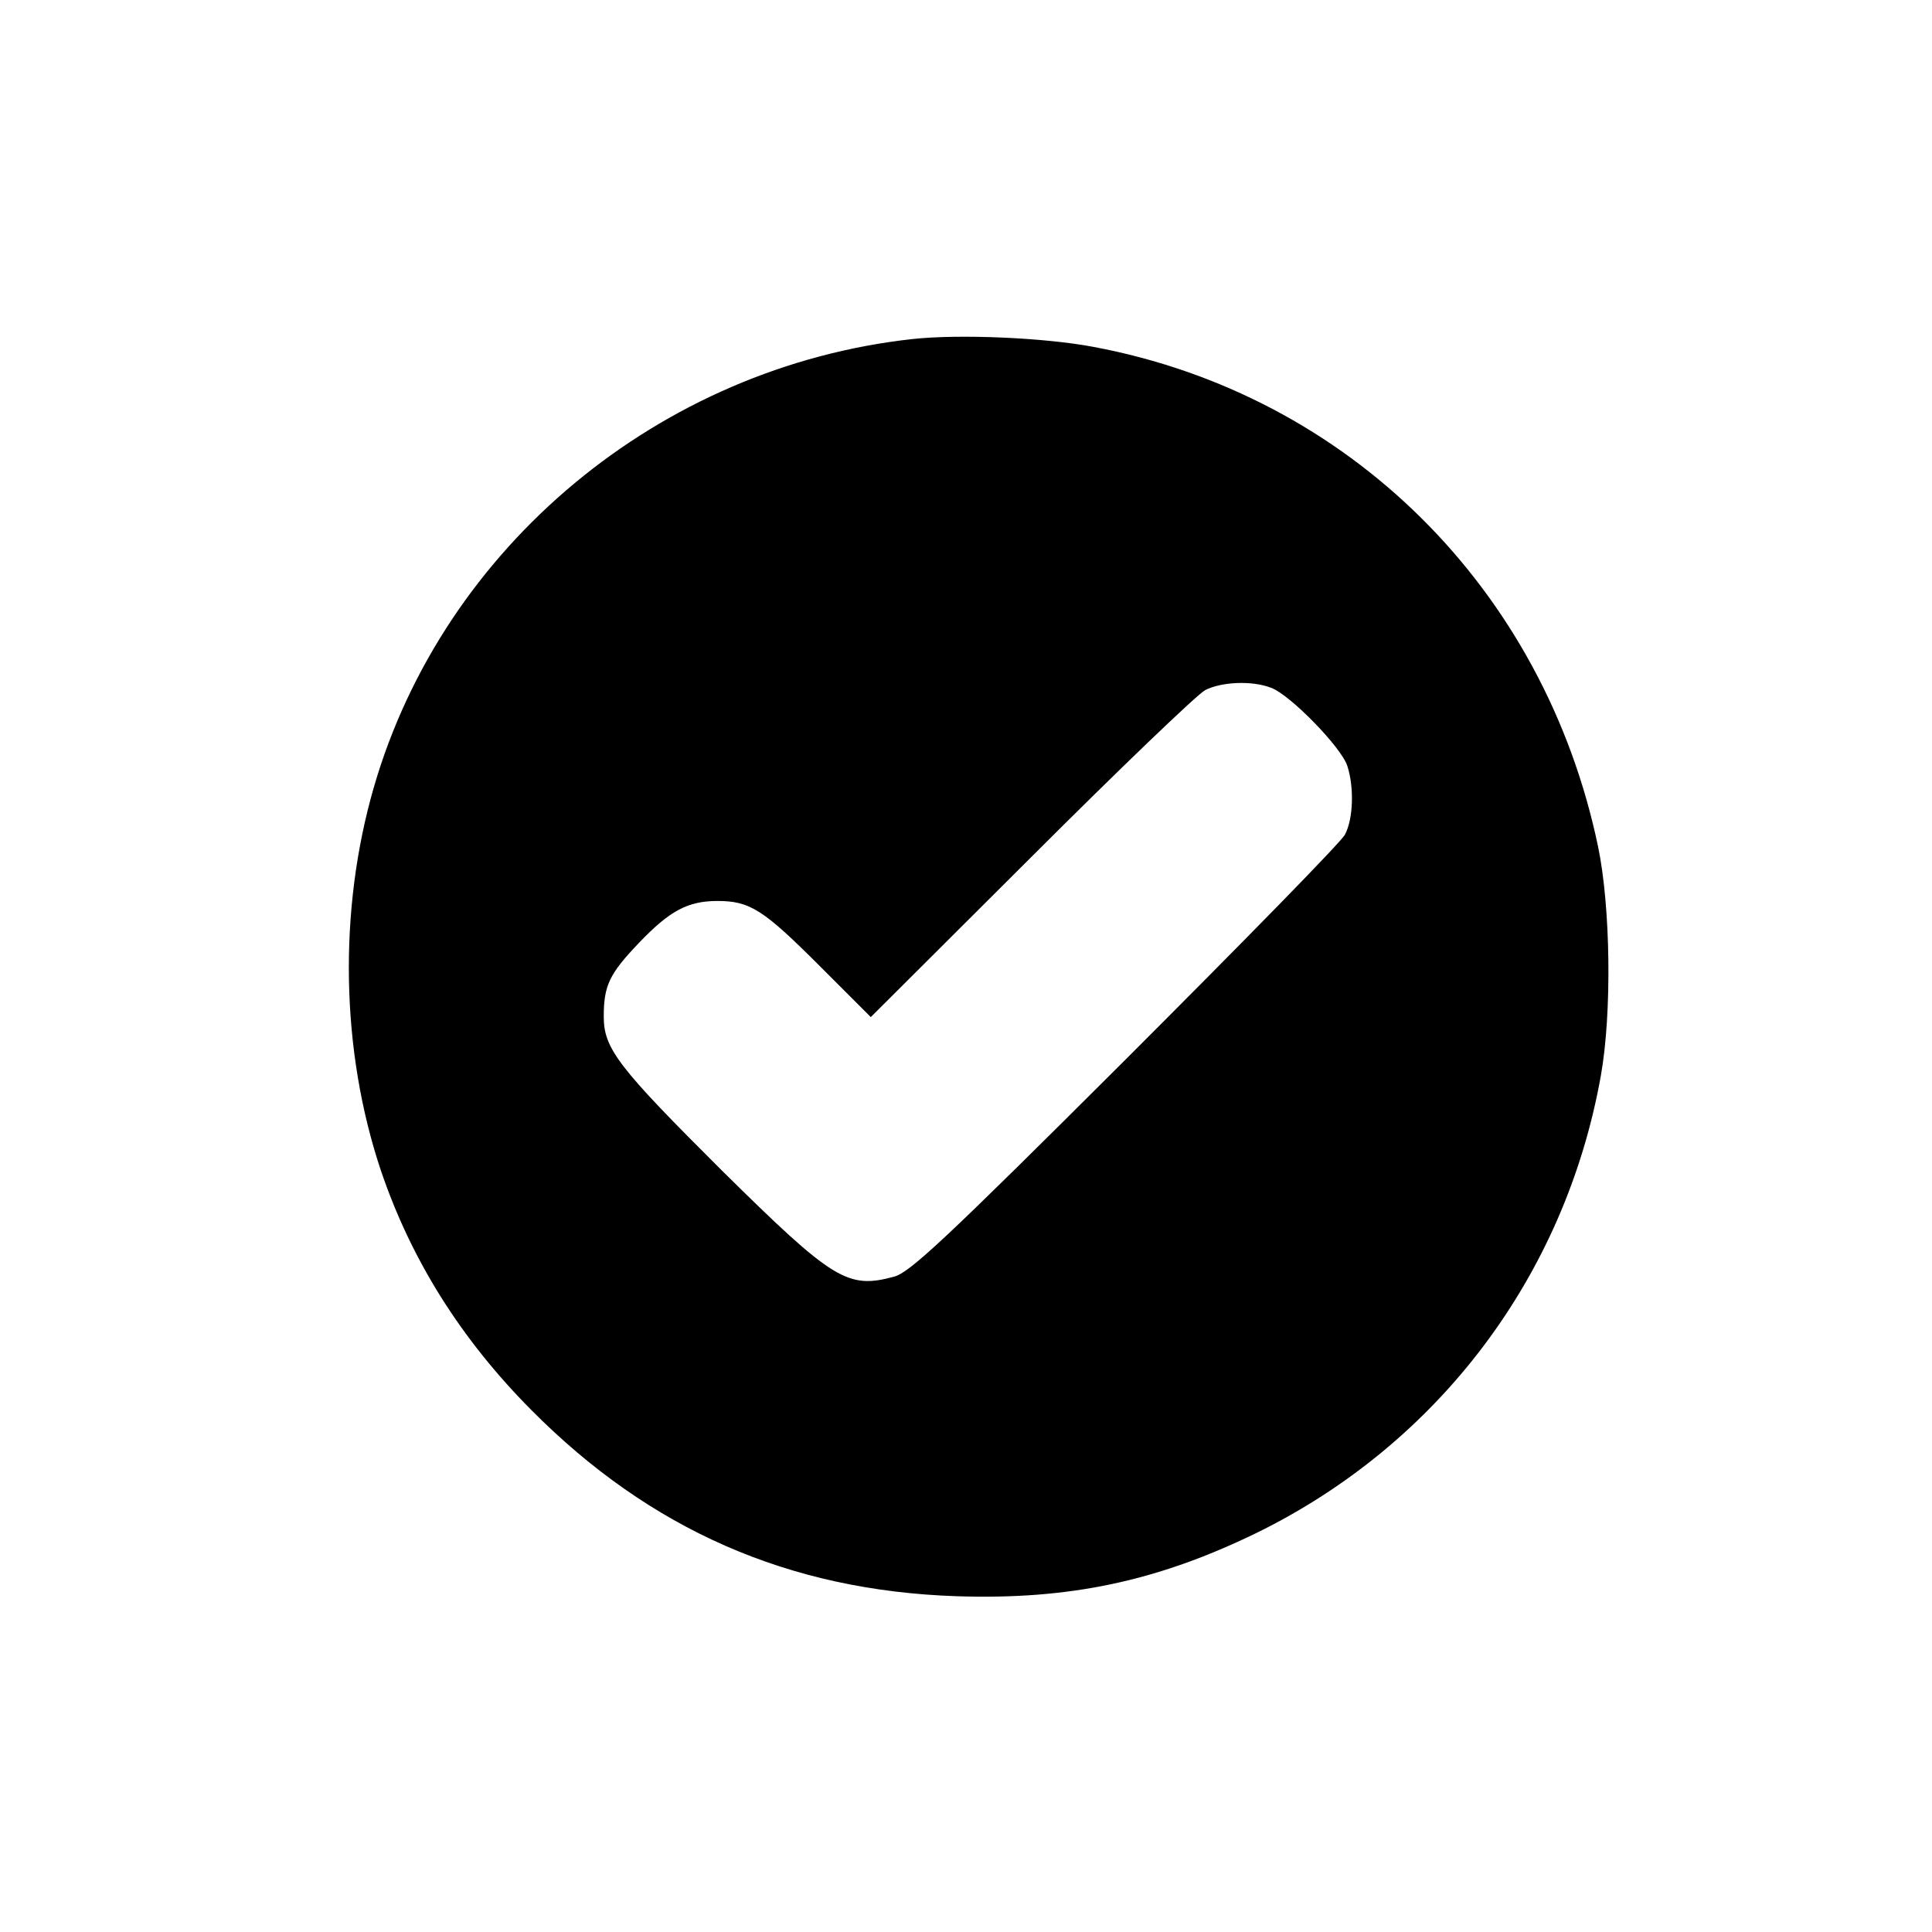 <?xml version="1.0" standalone="no"?>
<!DOCTYPE svg PUBLIC "-//W3C//DTD SVG 20010904//EN"
 "http://www.w3.org/TR/2001/REC-SVG-20010904/DTD/svg10.dtd">
<svg version="1.0" xmlns="http://www.w3.org/2000/svg"
 width="416pt" height="416pt" viewBox="0 0 416 416"
 preserveAspectRatio="xMidYMid meet">
<g transform="translate(0,416) scale(0.1,-0.1)"
fill="#000000" stroke="none">
<path d="M1965 3430 c-545 -60 -1010 -447 -1160 -965 -77 -266 -71 -568 15
-825 65 -192 172 -363 324 -516 256 -258 555 -389 916 -401 242 -8 431 32 645
136 392 192 665 553 742 985 24 135 21 363 -6 493 -116 555 -537 973 -1086
1076 -105 20 -289 28 -390 17z m772 -751 c41 -15 151 -128 164 -168 15 -46 13
-114 -5 -148 -8 -16 -221 -233 -473 -485 -389 -388 -464 -458 -498 -467 -100
-27 -131 -8 -369 227 -225 224 -256 264 -256 333 0 67 12 92 76 159 66 69 105
90 169 90 70 0 99 -19 220 -140 l110 -110 345 344 c190 190 359 352 375 360
35 18 101 21 142 5z"/>
</g>
</svg>
